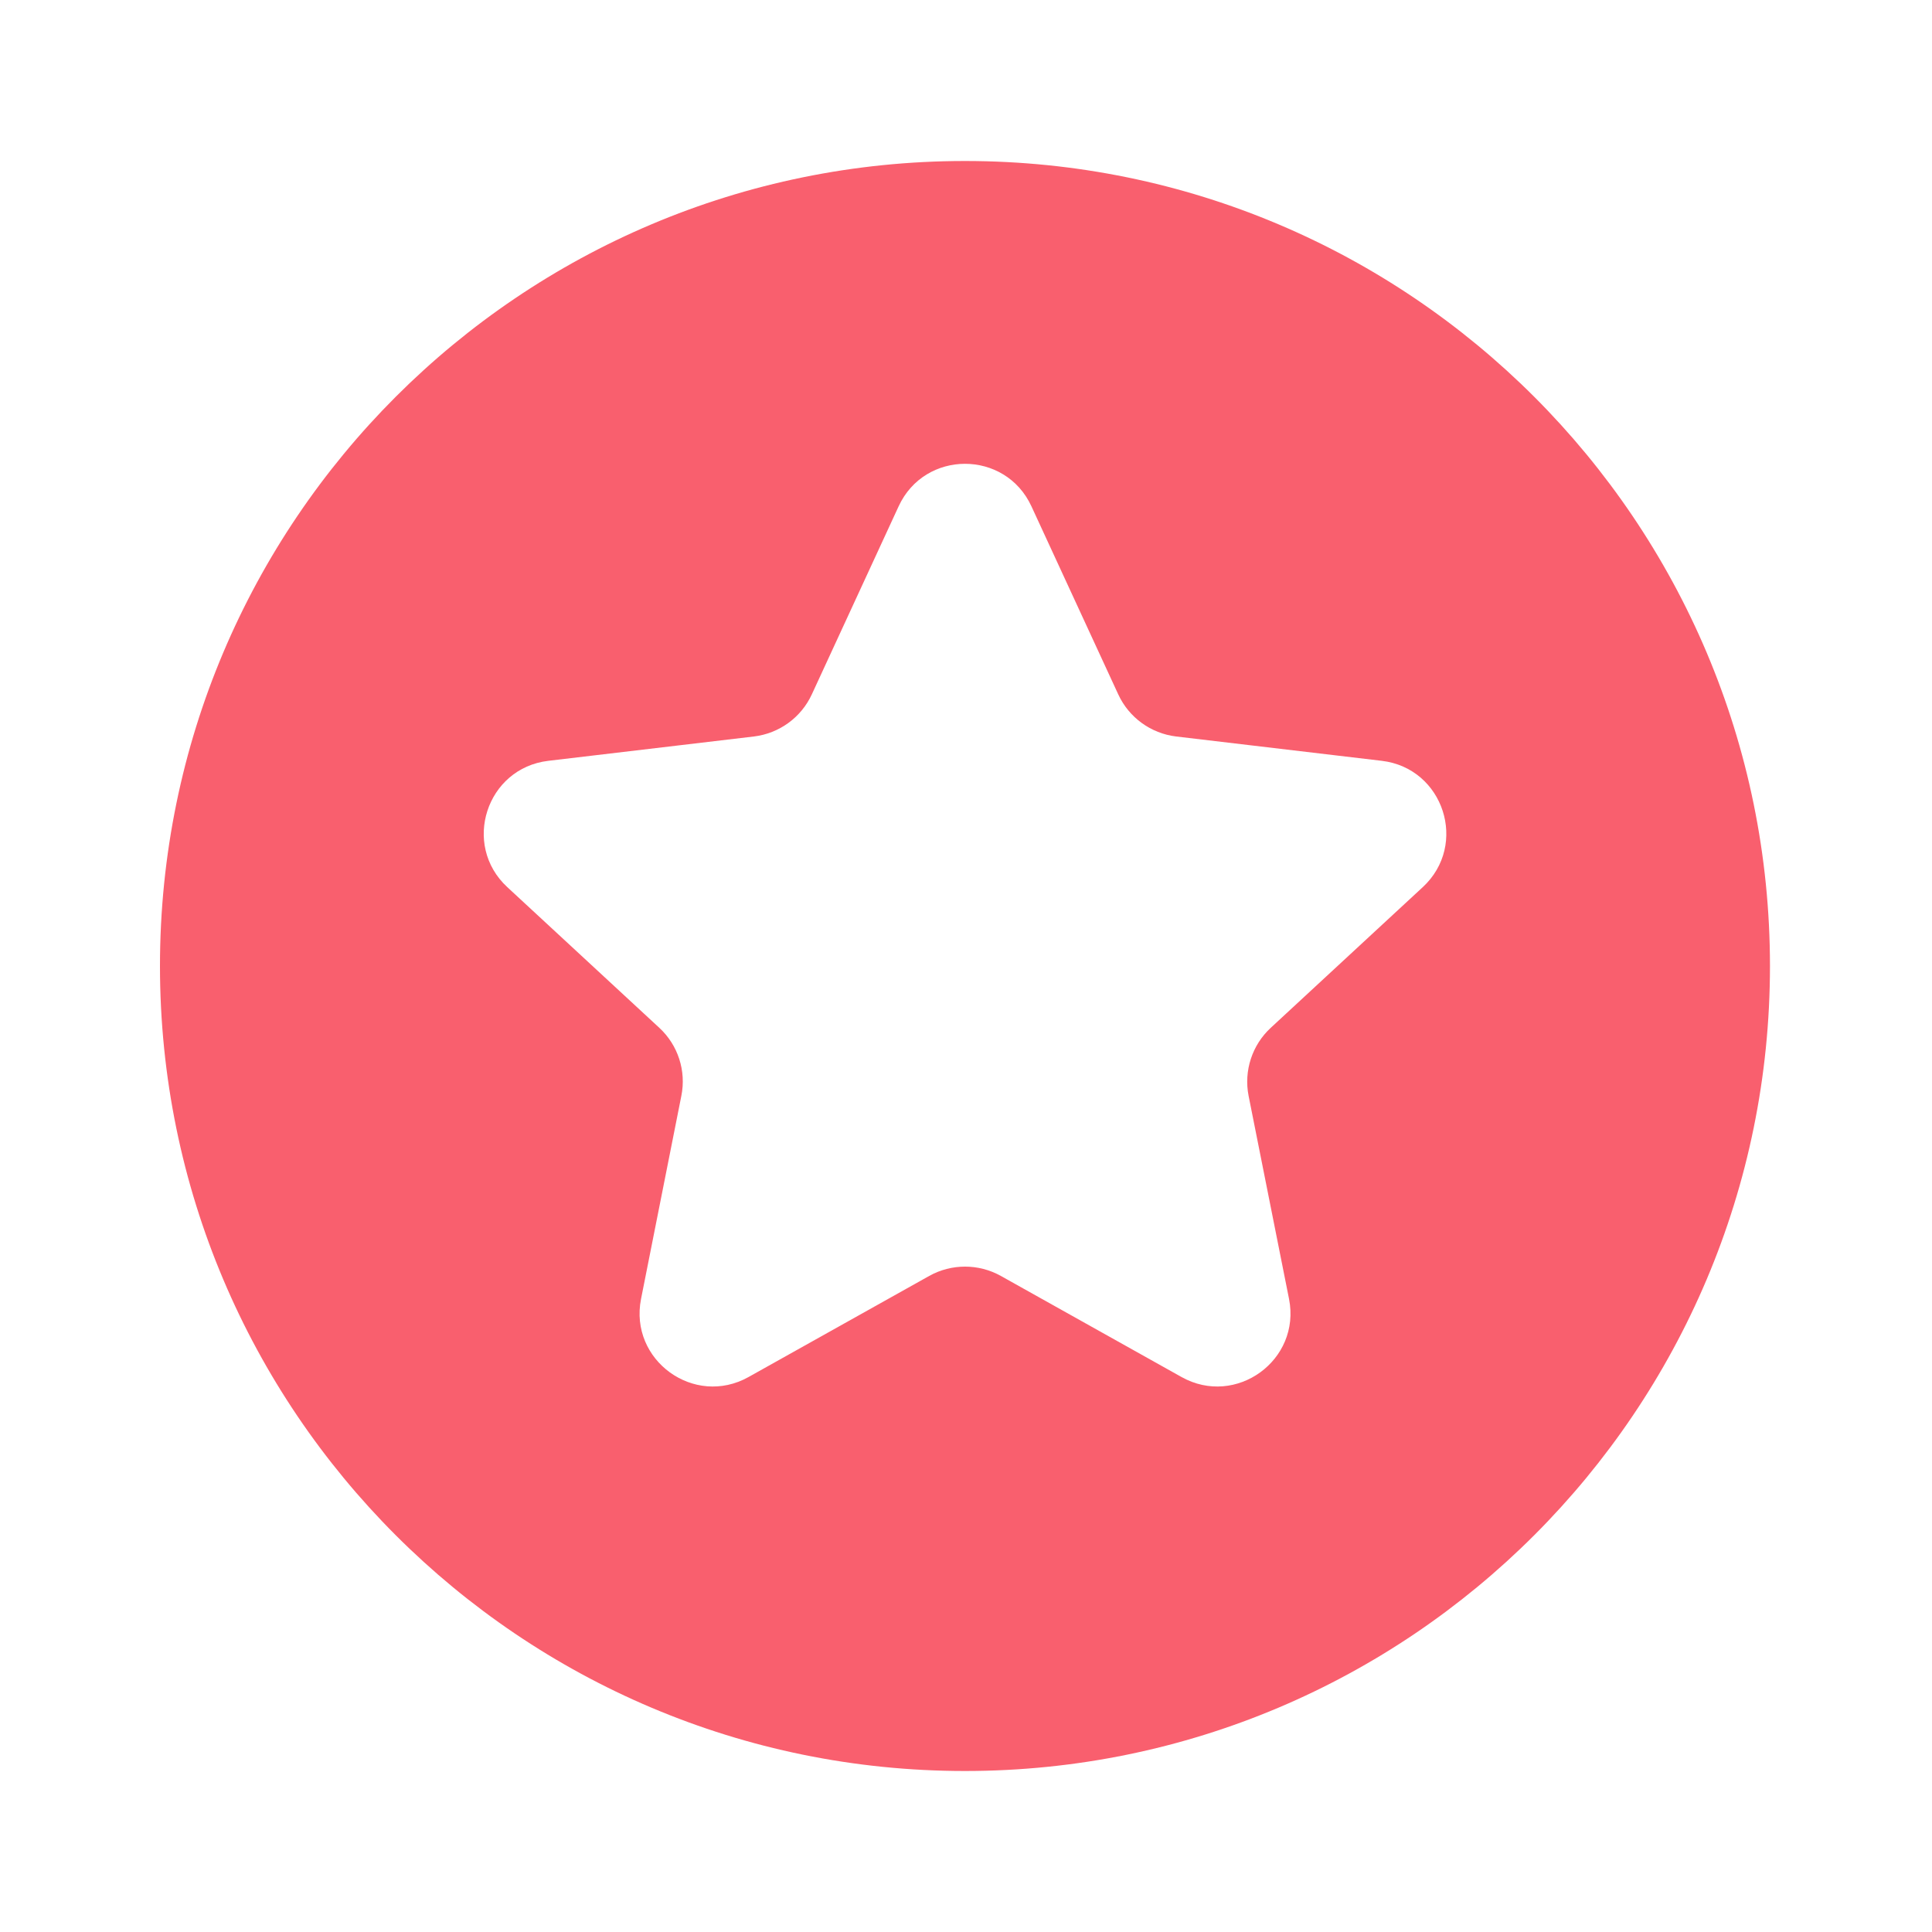 <svg width="15" height="15" viewBox="0 0 15 15" fill="none" xmlns="http://www.w3.org/2000/svg">
<g id="ic_reward_fill_bad_15">
<g id="Group">
<path id="Subtract" fill-rule="evenodd" clip-rule="evenodd" d="M7.492 13.75C10.944 13.75 13.742 10.952 13.742 7.5C13.742 4.048 10.944 1.25 7.492 1.25C4.04 1.25 1.242 4.048 1.242 7.5C1.242 10.952 4.04 13.75 7.492 13.75ZM8.008 3.931C7.805 3.491 7.18 3.491 6.977 3.931L6.303 5.391C6.22 5.571 6.05 5.694 5.854 5.718L4.257 5.907C3.776 5.964 3.583 6.559 3.939 6.888L5.119 7.98C5.264 8.114 5.329 8.314 5.29 8.508L4.977 10.085C4.883 10.56 5.389 10.928 5.812 10.691L7.215 9.906C7.387 9.81 7.598 9.81 7.77 9.906L9.173 10.691C9.596 10.928 10.102 10.56 10.008 10.085L9.694 8.508C9.656 8.314 9.721 8.114 9.866 7.98L11.046 6.888C11.402 6.559 11.209 5.964 10.728 5.907L9.131 5.718C8.935 5.694 8.765 5.571 8.682 5.391L8.008 3.931Z" fill="#F95F6E"/>
</g>
</g>
</svg>
